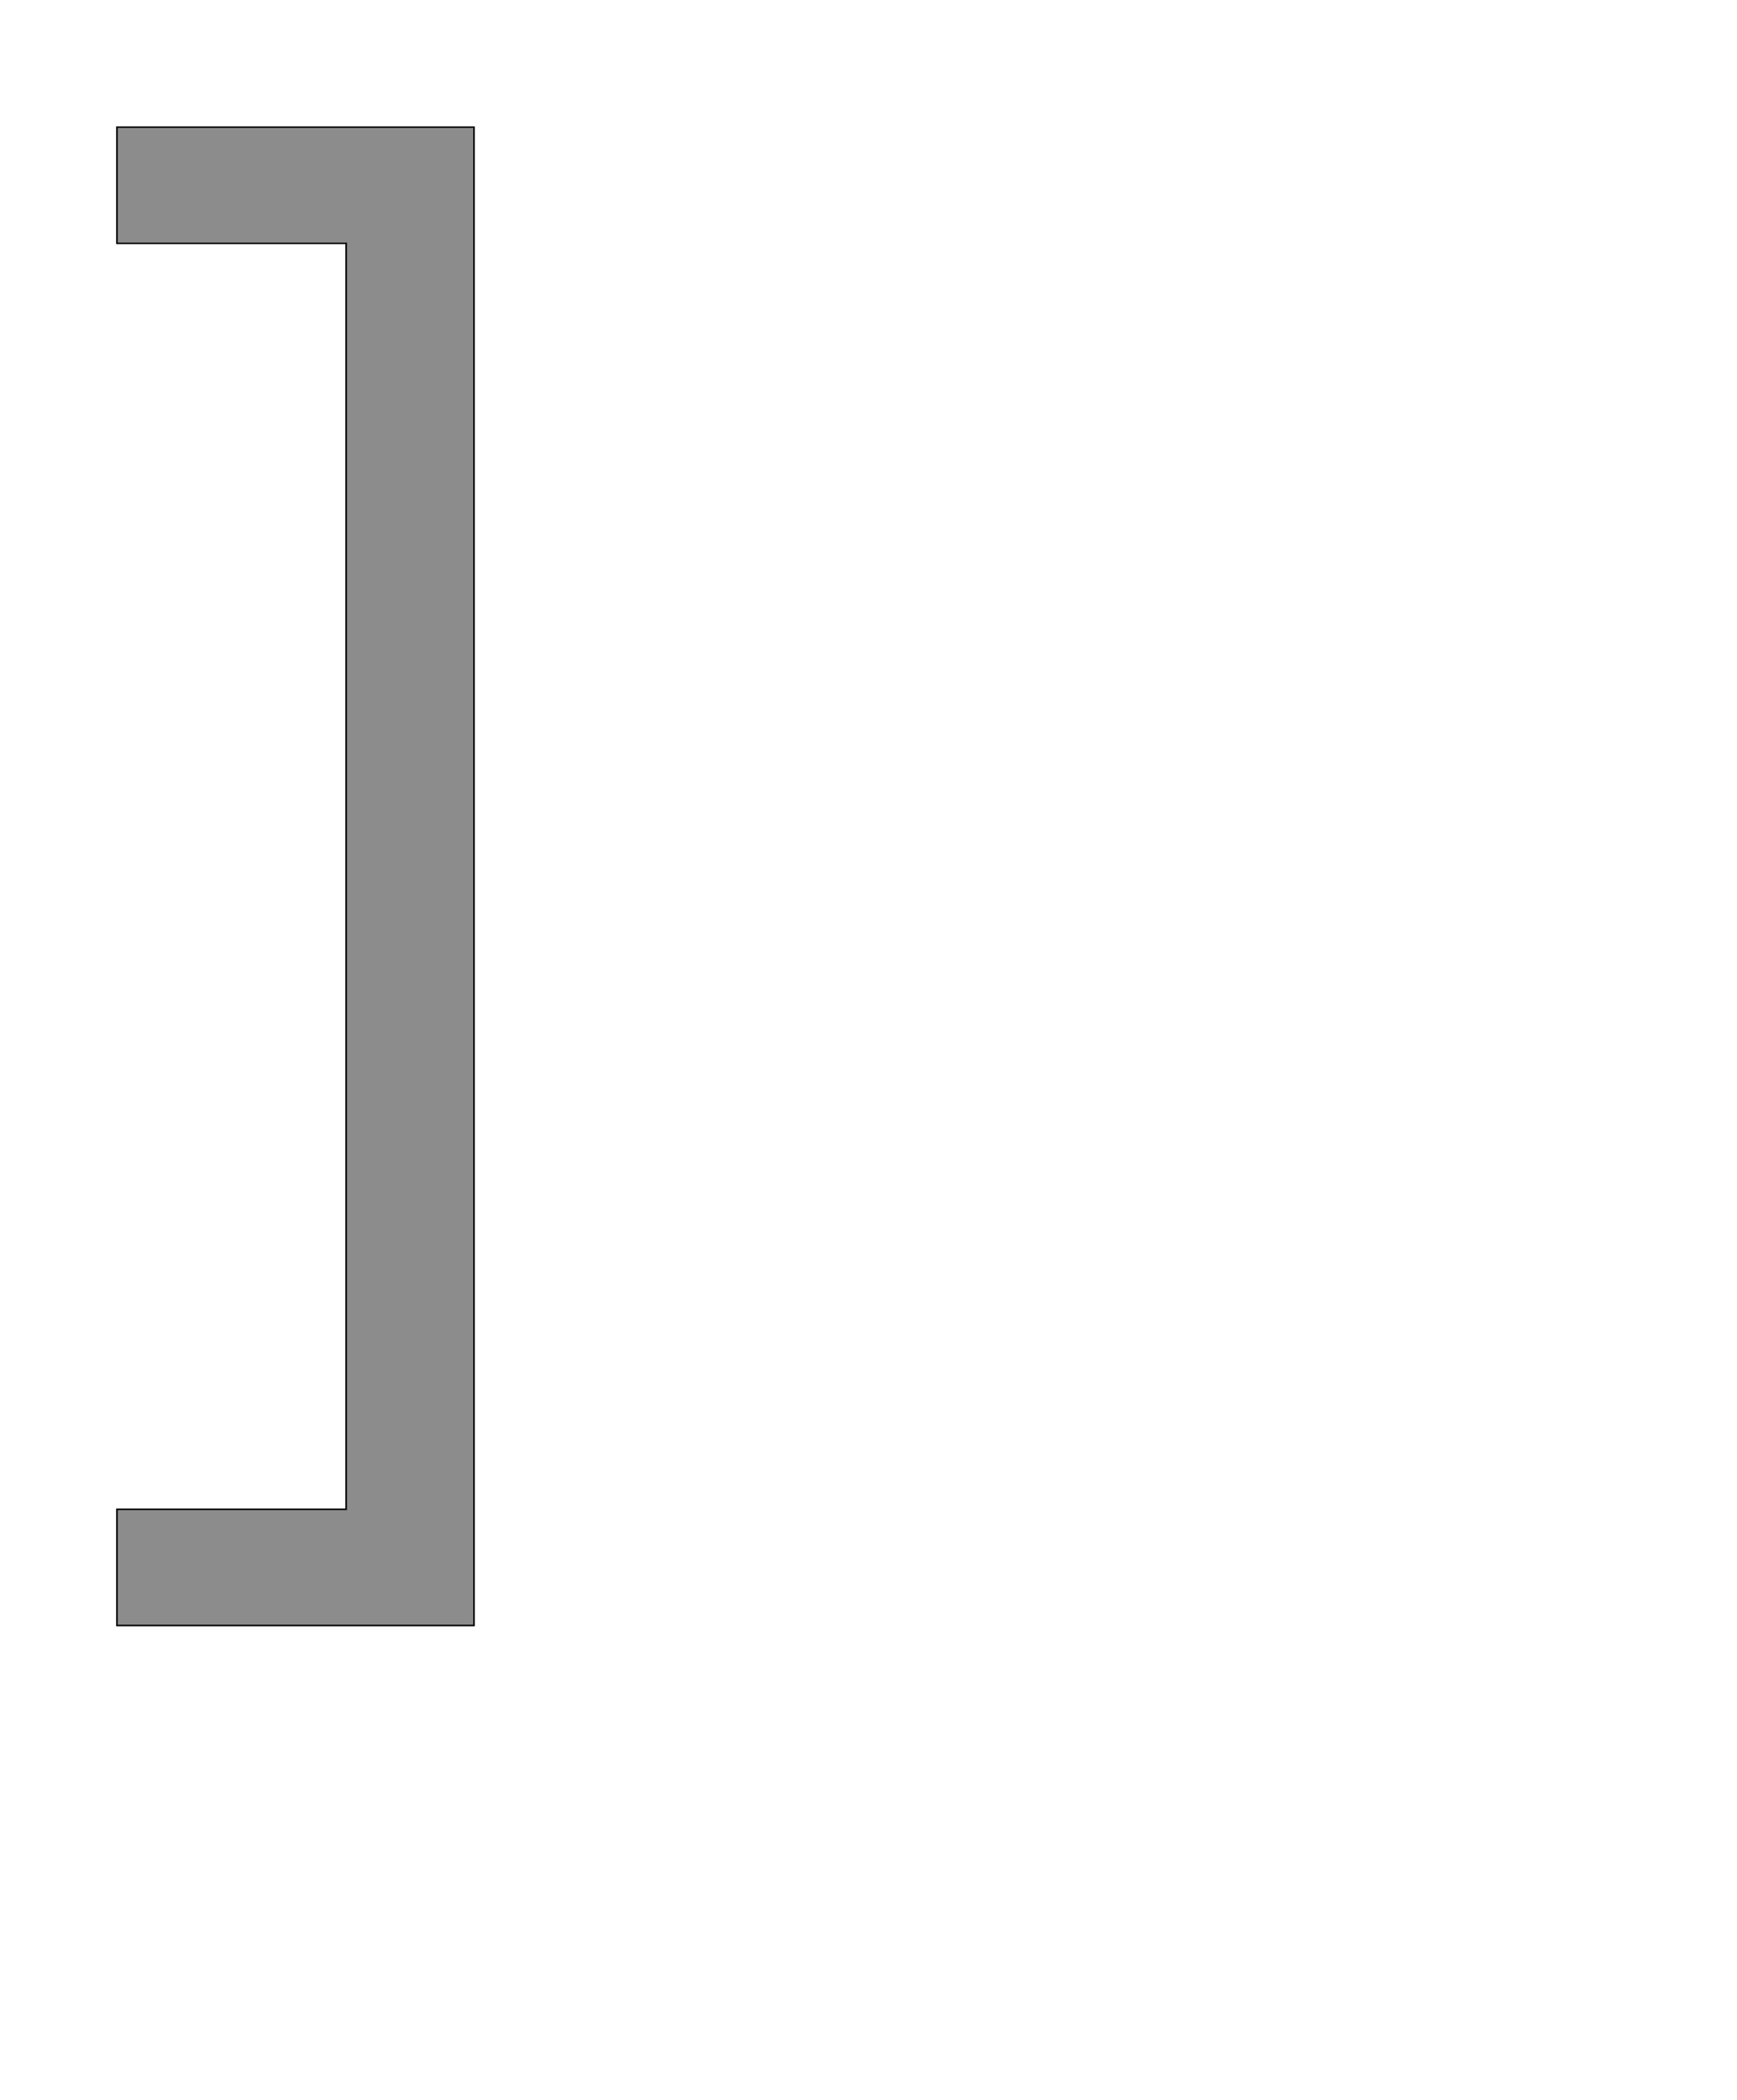 <!--
BEGIN METADATA

BBOX_X_MIN 50
BBOX_Y_MIN -410
BBOX_X_MAX 508
BBOX_Y_MAX 1511
WIDTH 458
HEIGHT 1921
H_BEARING_X 50
H_BEARING_Y 1511
H_ADVANCE 758
V_BEARING_X -329
V_BEARING_Y 63
V_ADVANCE 2048
ORIGIN_X 0
ORIGIN_Y 0

END METADATA
-->

<svg width='2228px' height='2692px' xmlns='http://www.w3.org/2000/svg' version='1.1'>

 <!-- make sure glyph is visible within svg window -->
 <g fill-rule='nonzero'  transform='translate(100 1674)'>

  <!-- draw actual outline using lines and Bezier curves-->
  <path fill='black' stroke='black' fill-opacity='0.45'  stroke-width='2'  d='
 M 50,-1511
 L 508,-1511
 L 508,410
 L 50,410
 L 50,261
 L 344,261
 L 344,-1362
 L 50,-1362
 L 50,-1511
 Z

  '/>
 </g>
</svg>
